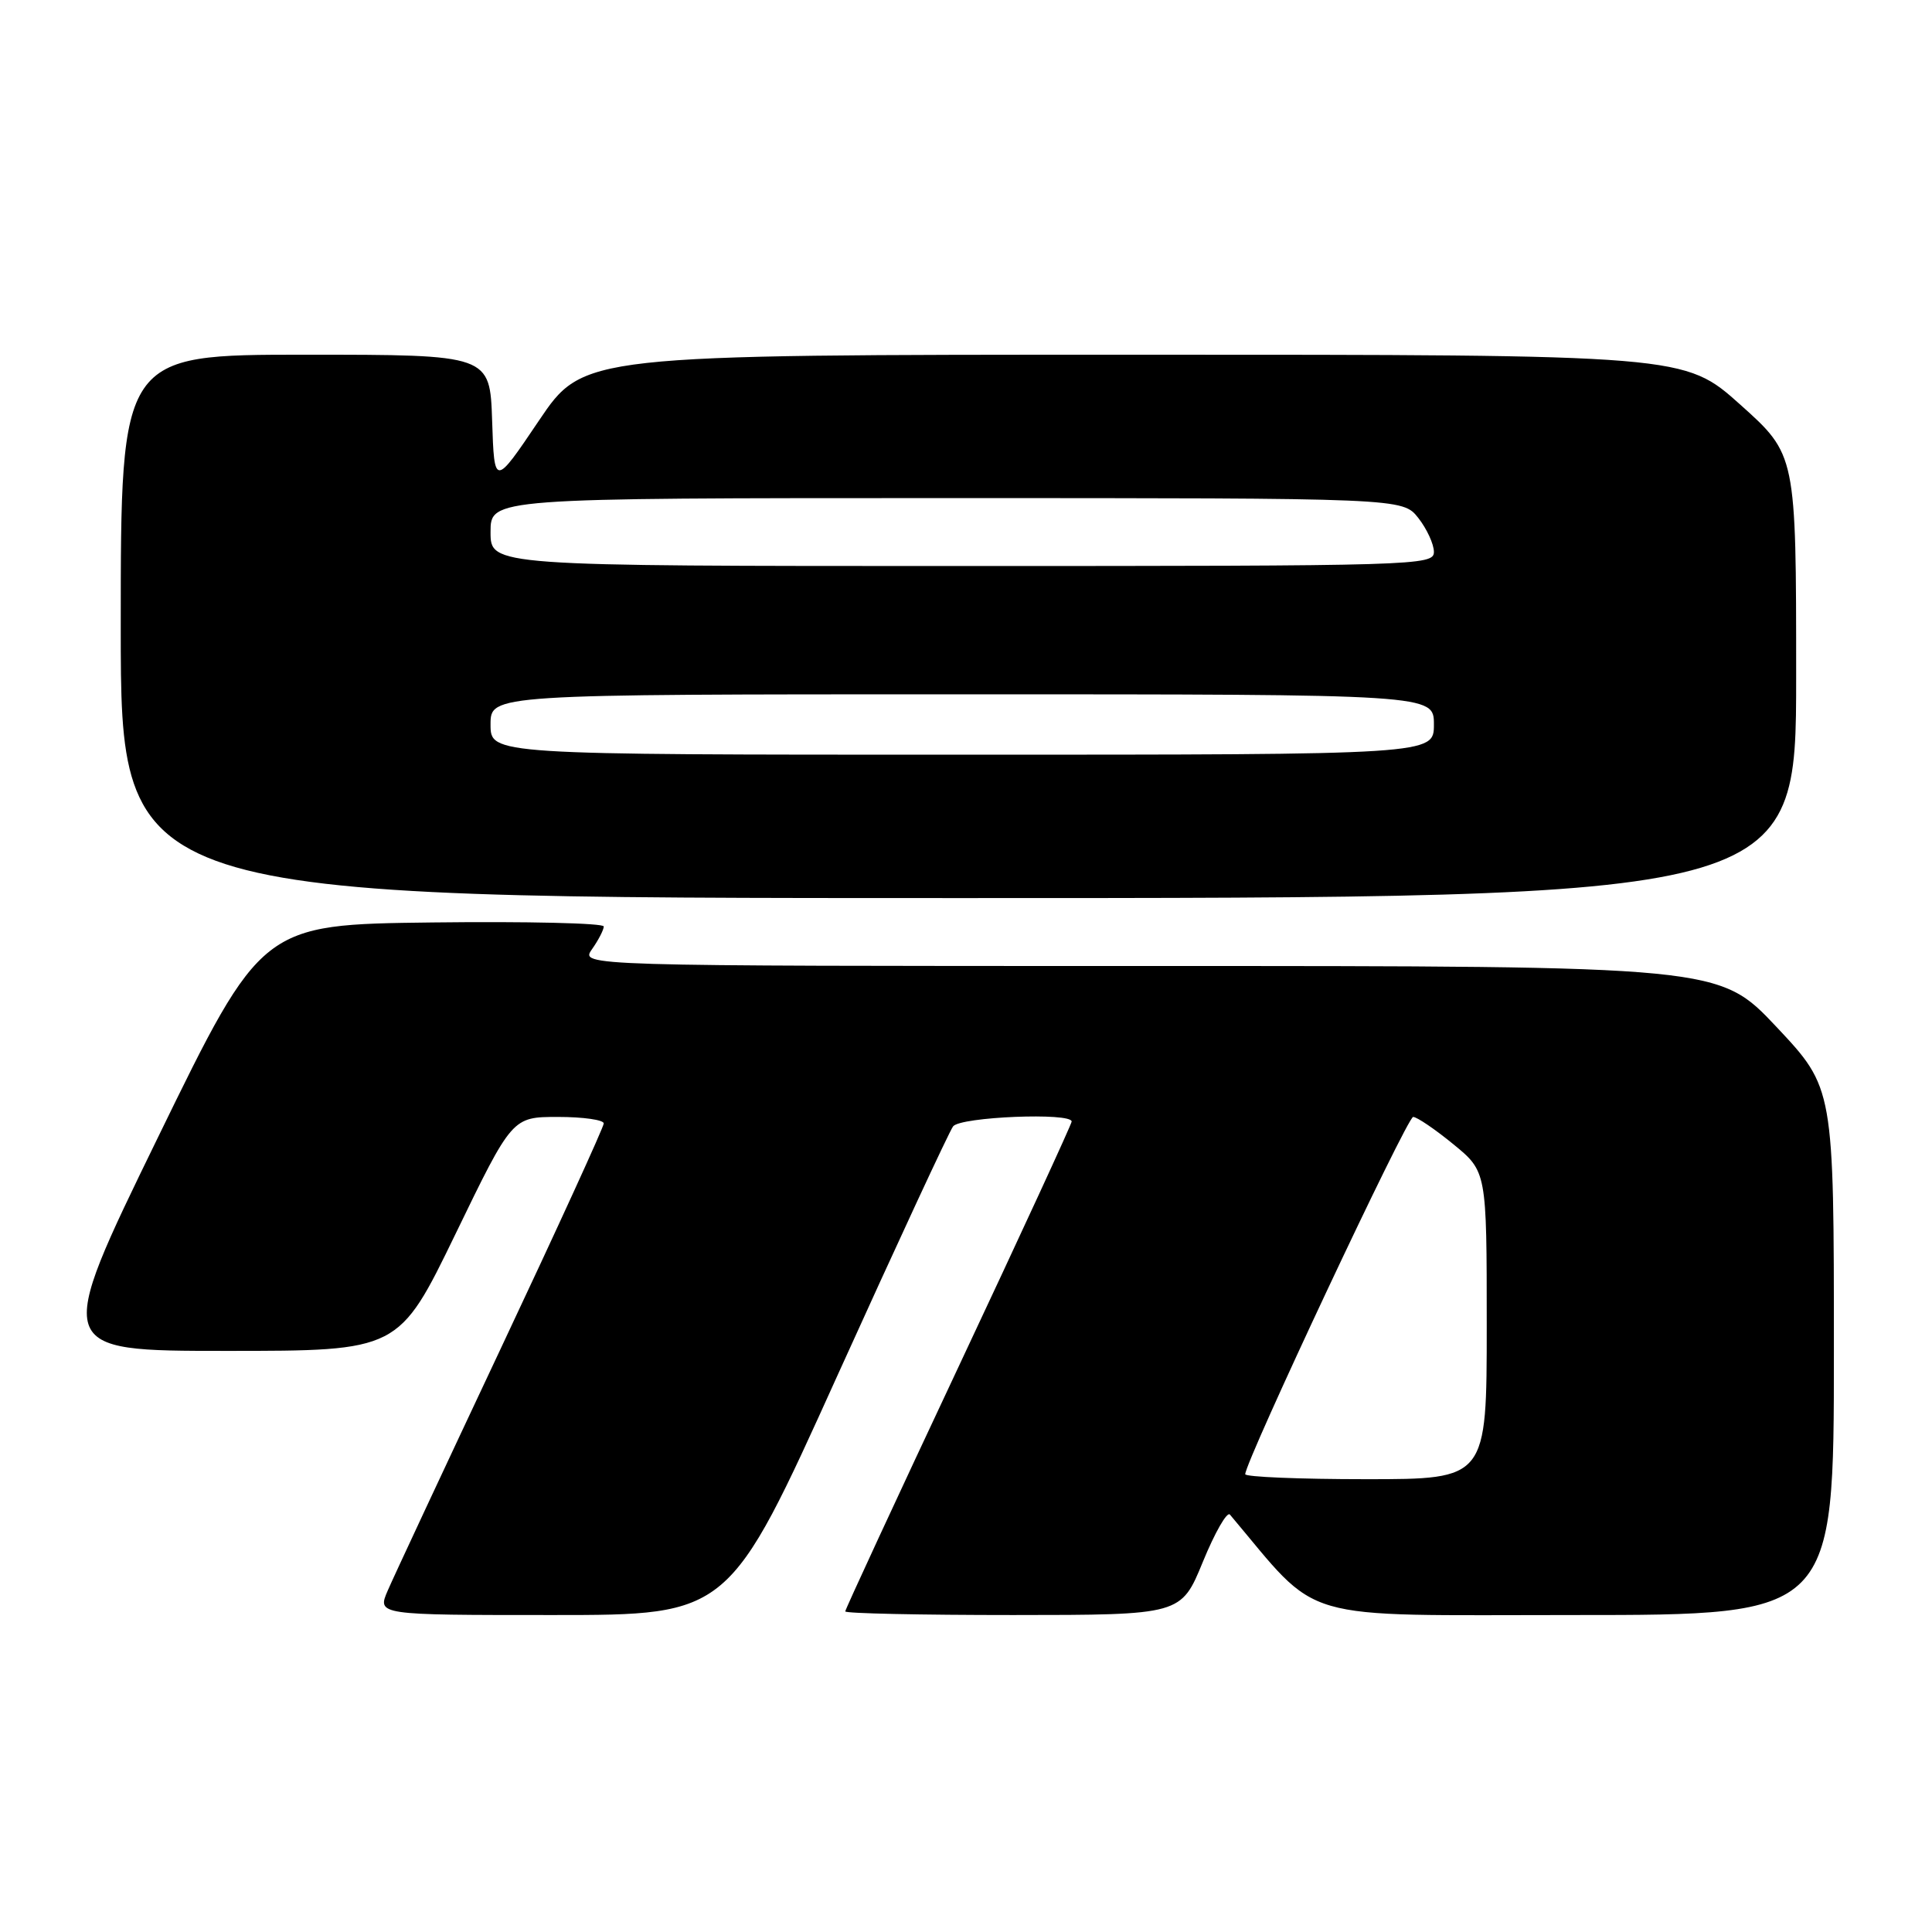 <?xml version="1.0" encoding="UTF-8" standalone="no"?>
<!DOCTYPE svg PUBLIC "-//W3C//DTD SVG 1.1//EN" "http://www.w3.org/Graphics/SVG/1.1/DTD/svg11.dtd" >
<svg xmlns="http://www.w3.org/2000/svg" xmlns:xlink="http://www.w3.org/1999/xlink" version="1.1" viewBox="0 0 256 256">
 <g >
 <path fill="currentColor"
d=" M 110.97 182.25 C 118.88 164.79 125.77 149.94 126.29 149.25 C 127.26 147.98 142.00 147.38 142.00 148.61 C 142.00 148.94 135.25 163.58 127.00 181.13 C 118.75 198.69 112.00 213.26 112.00 213.52 C 112.00 213.79 122.01 214.00 134.25 214.00 C 156.50 213.99 156.50 213.99 159.39 206.94 C 160.98 203.06 162.59 200.25 162.97 200.69 C 175.19 215.17 171.17 214.00 208.65 214.00 C 243.00 214.00 243.00 214.00 243.00 179.08 C 243.00 144.17 243.00 144.17 235.40 136.08 C 227.79 128.00 227.79 128.00 152.34 128.00 C 76.89 128.00 76.89 128.00 78.44 125.78 C 79.30 124.56 80.00 123.20 80.00 122.76 C 80.00 122.32 69.80 122.08 57.34 122.23 C 34.68 122.50 34.68 122.50 20.91 150.75 C 7.14 179.00 7.14 179.00 29.99 179.00 C 52.84 179.00 52.84 179.00 60.36 163.50 C 67.87 148.00 67.87 148.00 73.94 148.00 C 77.27 148.00 80.00 148.39 80.00 148.86 C 80.00 149.33 73.88 162.71 66.39 178.61 C 58.91 194.50 52.15 208.96 51.38 210.75 C 49.97 214.00 49.97 214.00 73.29 214.00 C 96.61 214.00 96.61 214.00 110.97 182.25 Z  M 238.00 89.62 C 238.00 60.25 238.00 60.25 230.60 53.62 C 223.20 47.00 223.20 47.00 150.25 47.00 C 77.30 47.00 77.30 47.00 71.40 55.75 C 65.50 64.50 65.50 64.50 65.21 55.75 C 64.92 47.00 64.92 47.00 40.46 47.00 C 16.00 47.00 16.00 47.00 16.00 83.00 C 16.00 119.00 16.00 119.00 127.00 119.00 C 238.00 119.00 238.00 119.00 238.00 89.62 Z  M 165.00 195.34 C 165.00 193.64 186.45 148.00 187.25 148.00 C 187.75 148.00 190.15 149.63 192.58 151.62 C 197.00 155.24 197.00 155.24 197.00 175.62 C 197.00 196.00 197.00 196.00 181.00 196.00 C 172.20 196.00 165.00 195.70 165.00 195.34 Z  M 65.00 96.00 C 65.00 92.00 65.00 92.00 127.50 92.00 C 190.00 92.00 190.00 92.00 190.00 96.00 C 190.00 100.00 190.00 100.00 127.50 100.00 C 65.00 100.00 65.00 100.00 65.00 96.00 Z  M 65.00 70.50 C 65.00 66.00 65.00 66.00 125.43 66.00 C 185.85 66.00 185.85 66.00 187.93 68.63 C 189.07 70.08 190.00 72.11 190.00 73.13 C 190.00 74.94 187.83 75.00 127.50 75.00 C 65.00 75.00 65.00 75.00 65.00 70.50 Z "/>
</g>
</svg>